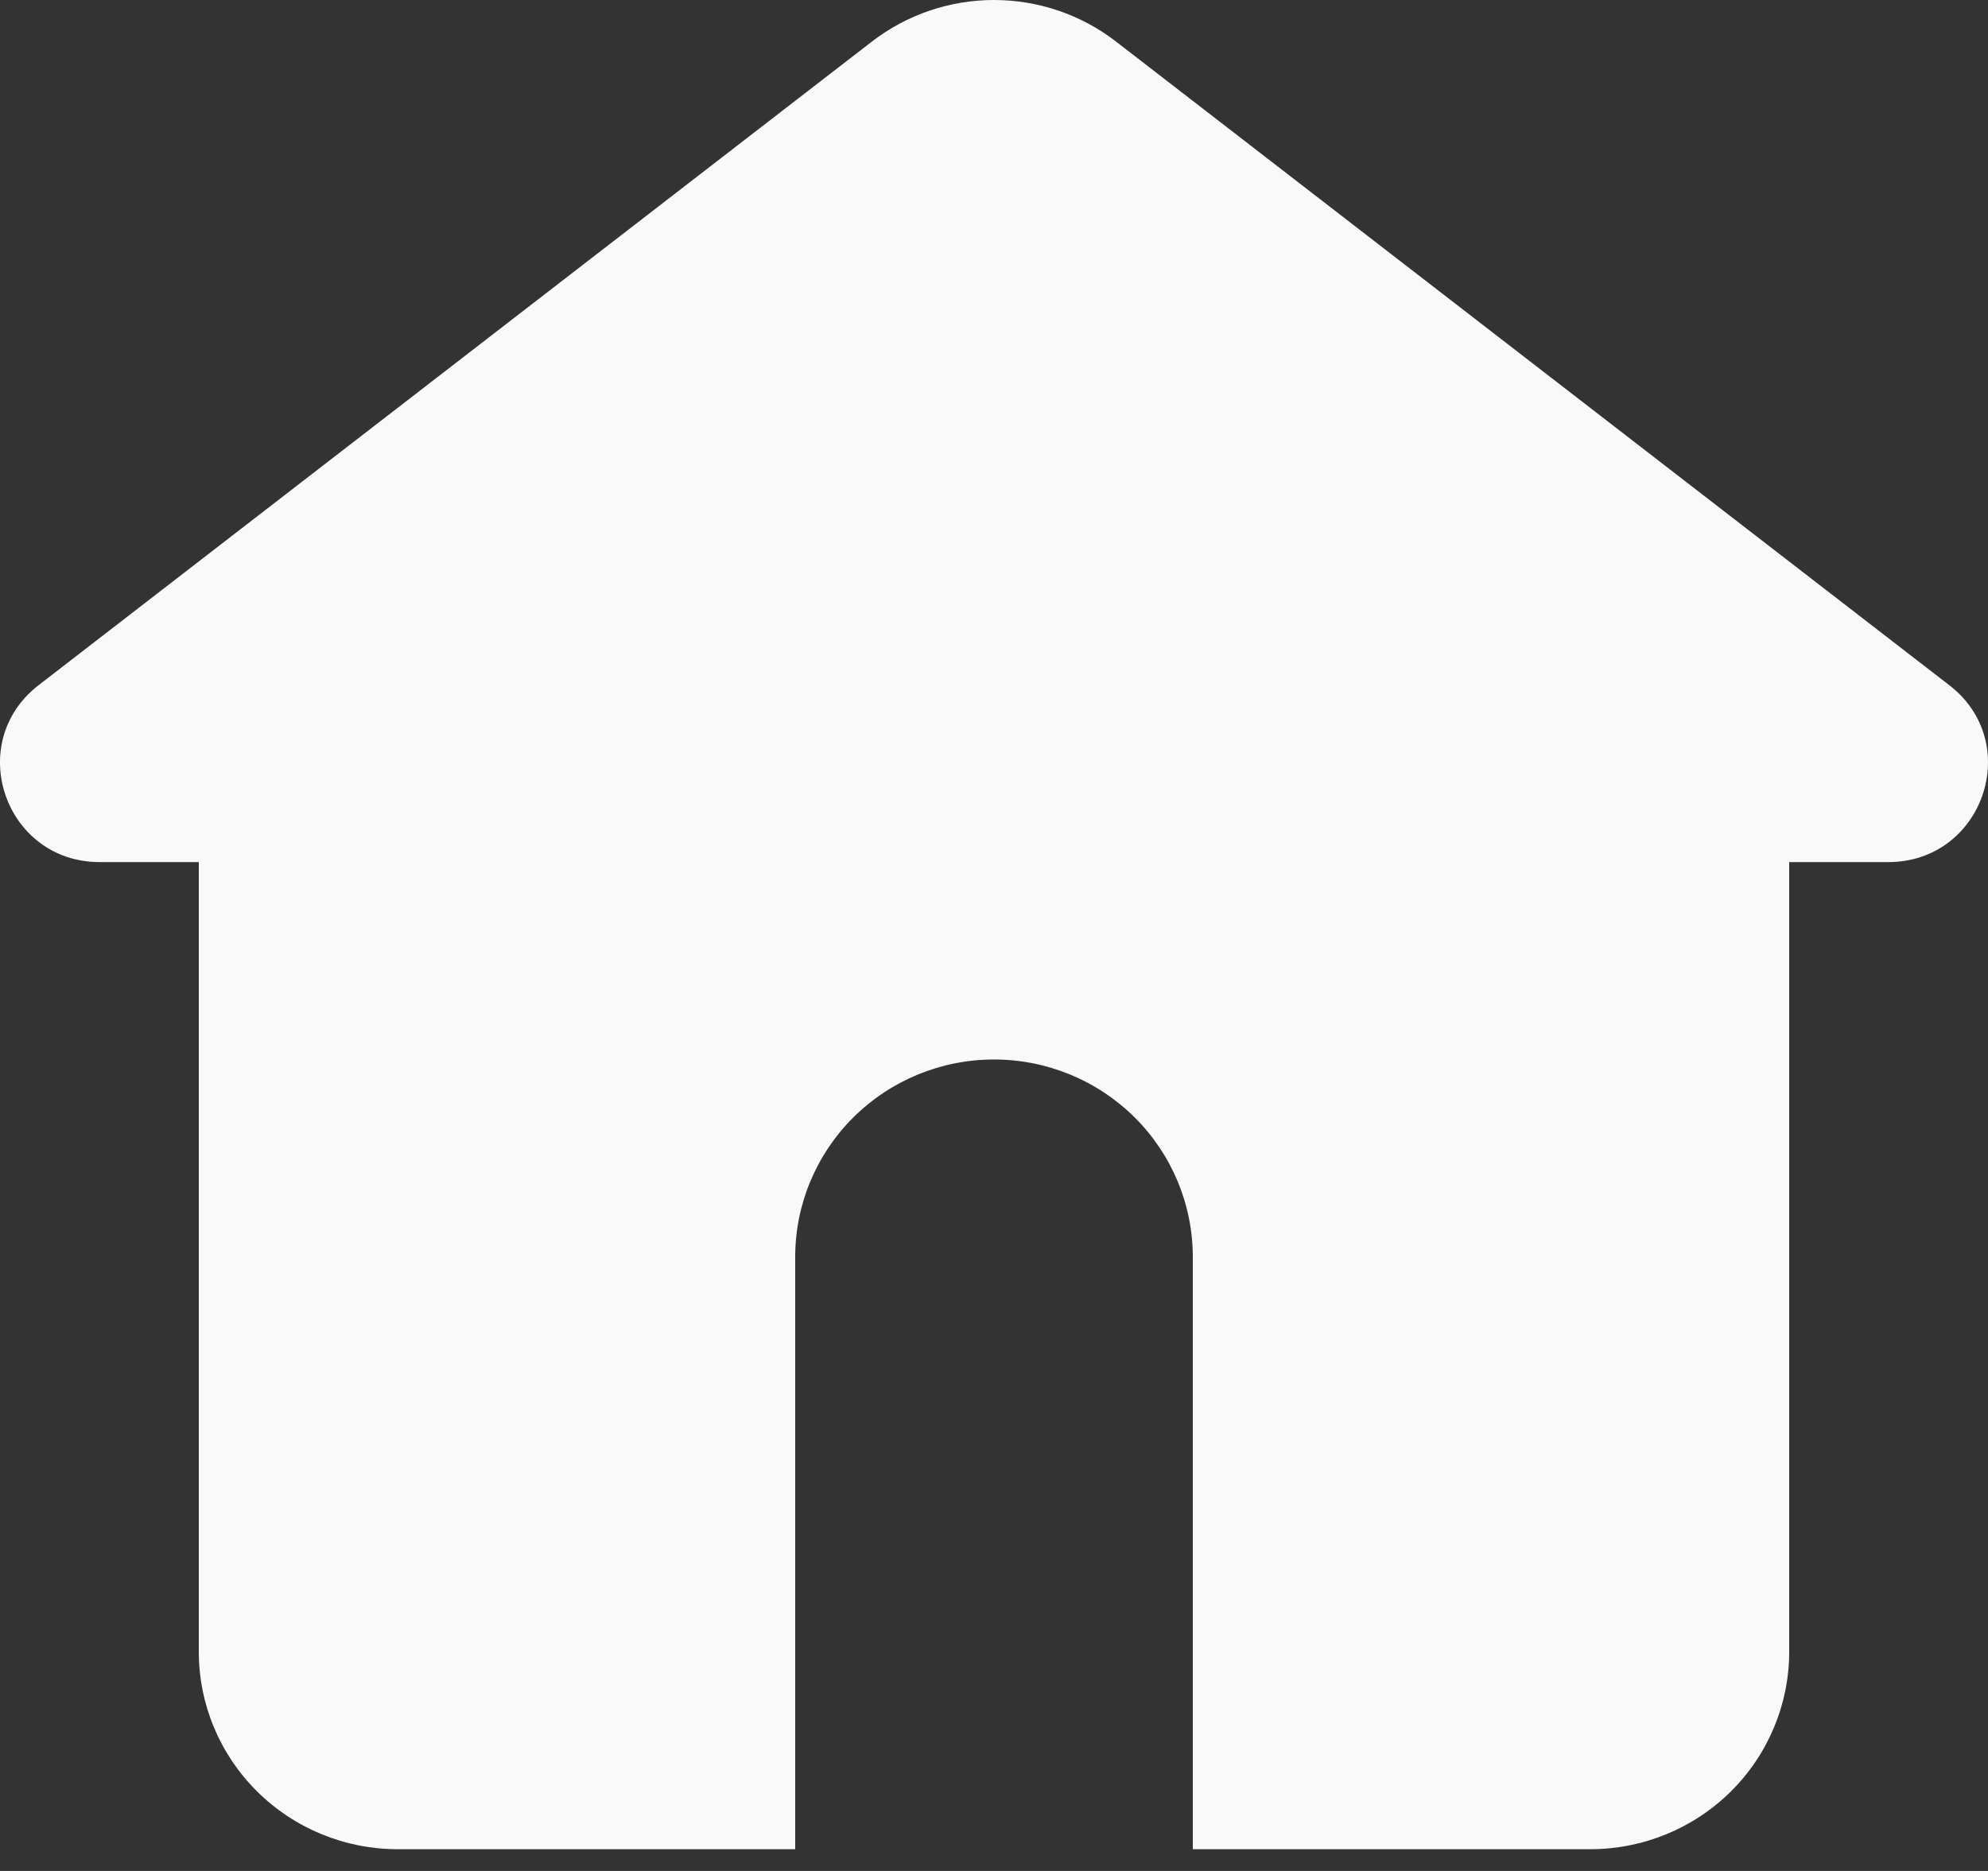 <svg width="34" height="32" viewBox="0 0 34 32" fill="none" xmlns="http://www.w3.org/2000/svg">
<rect x="0" y="0" width="34" height="32" fill="#333333" stroke="none"/>
<path d="M19.087 0.711C18.491 0.25 17.756 0 17 0C16.244 0 15.509 0.25 14.912 0.711L0.66 11.719C-0.619 12.71 0.085 14.745 1.705 14.745H3.4V28.251C3.4 29.147 3.758 30.006 4.396 30.639C5.034 31.272 5.898 31.628 6.8 31.628H13.6V21.498C13.6 20.602 13.958 19.744 14.596 19.11C15.233 18.477 16.098 18.121 17 18.121C17.902 18.121 18.766 18.477 19.404 19.11C20.042 19.744 20.4 20.602 20.4 21.498V31.628H27.2C28.101 31.628 28.966 31.272 29.604 30.639C30.241 30.006 30.6 29.147 30.6 28.251V14.745H32.294C33.913 14.745 34.62 12.71 33.34 11.721L19.087 0.711Z" fill="#F9F9F9"/>
</svg>
